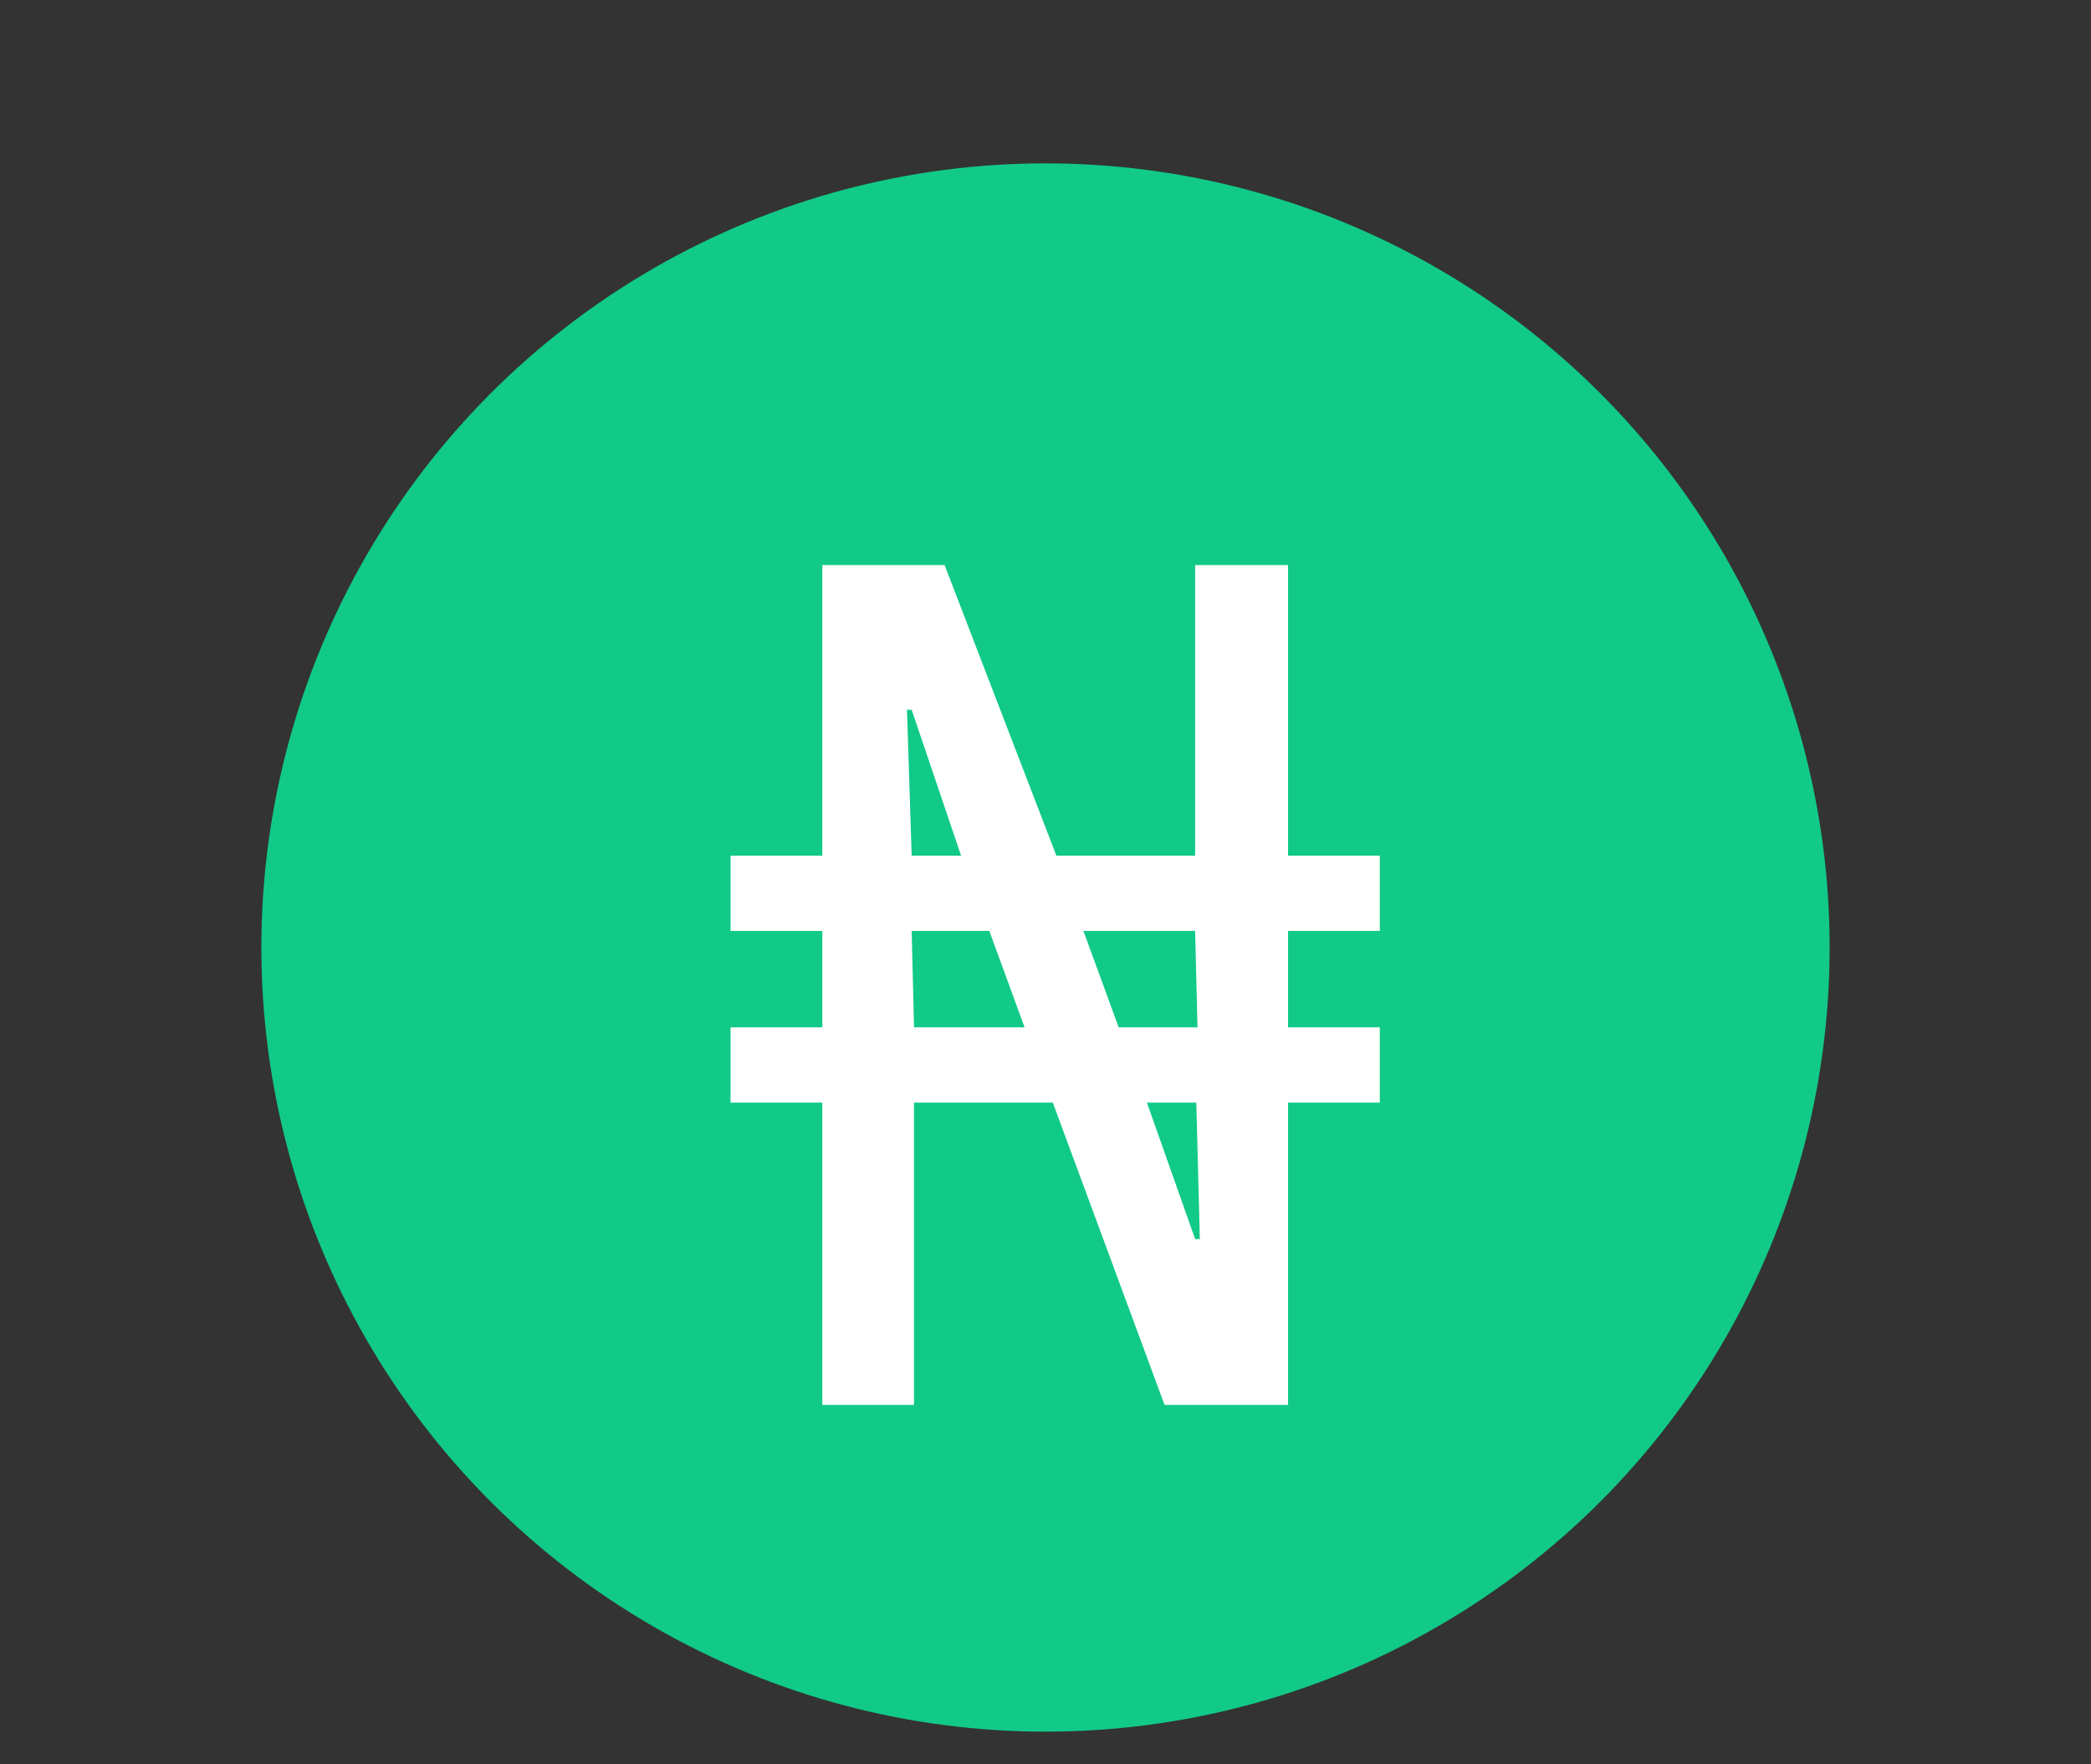 <svg xmlns="http://www.w3.org/2000/svg" width="32" height="27" viewBox="0 0 32 27" fill="none">
<rect x="0" y="0" width="32" height="27" fill="#333333" stroke="none"/>
<g clip-path="url(#clip0_114_1210)">
<circle cx="16" cy="14.5" r="12" fill="#11CA87"/>
<path d="M12.584 21.5V16.874H11.18V15.722H12.584V14.246H11.18V13.094H12.584V8.648H14.456L16.166 13.094H18.29V8.648H19.712V13.094H21.116V14.246H19.712V15.722H21.116V16.874H19.712V21.5H17.822L16.112 16.874H13.988V21.5H12.584ZM13.988 15.722H15.68L15.14 14.246H13.952L13.988 15.722ZM18.29 18.962H18.362L18.308 16.874H17.552L18.29 18.962ZM13.952 13.094H14.708L13.952 10.862H13.88L13.952 13.094ZM17.12 15.722H18.326L18.29 14.246H16.58L17.12 15.722Z" fill="white"/>
</g>
<defs>
<clipPath id="clip0_114_1210">
<rect width="32" height="26" fill="white" transform="translate(0 0.5)"/>
</clipPath>
</defs>
</svg>